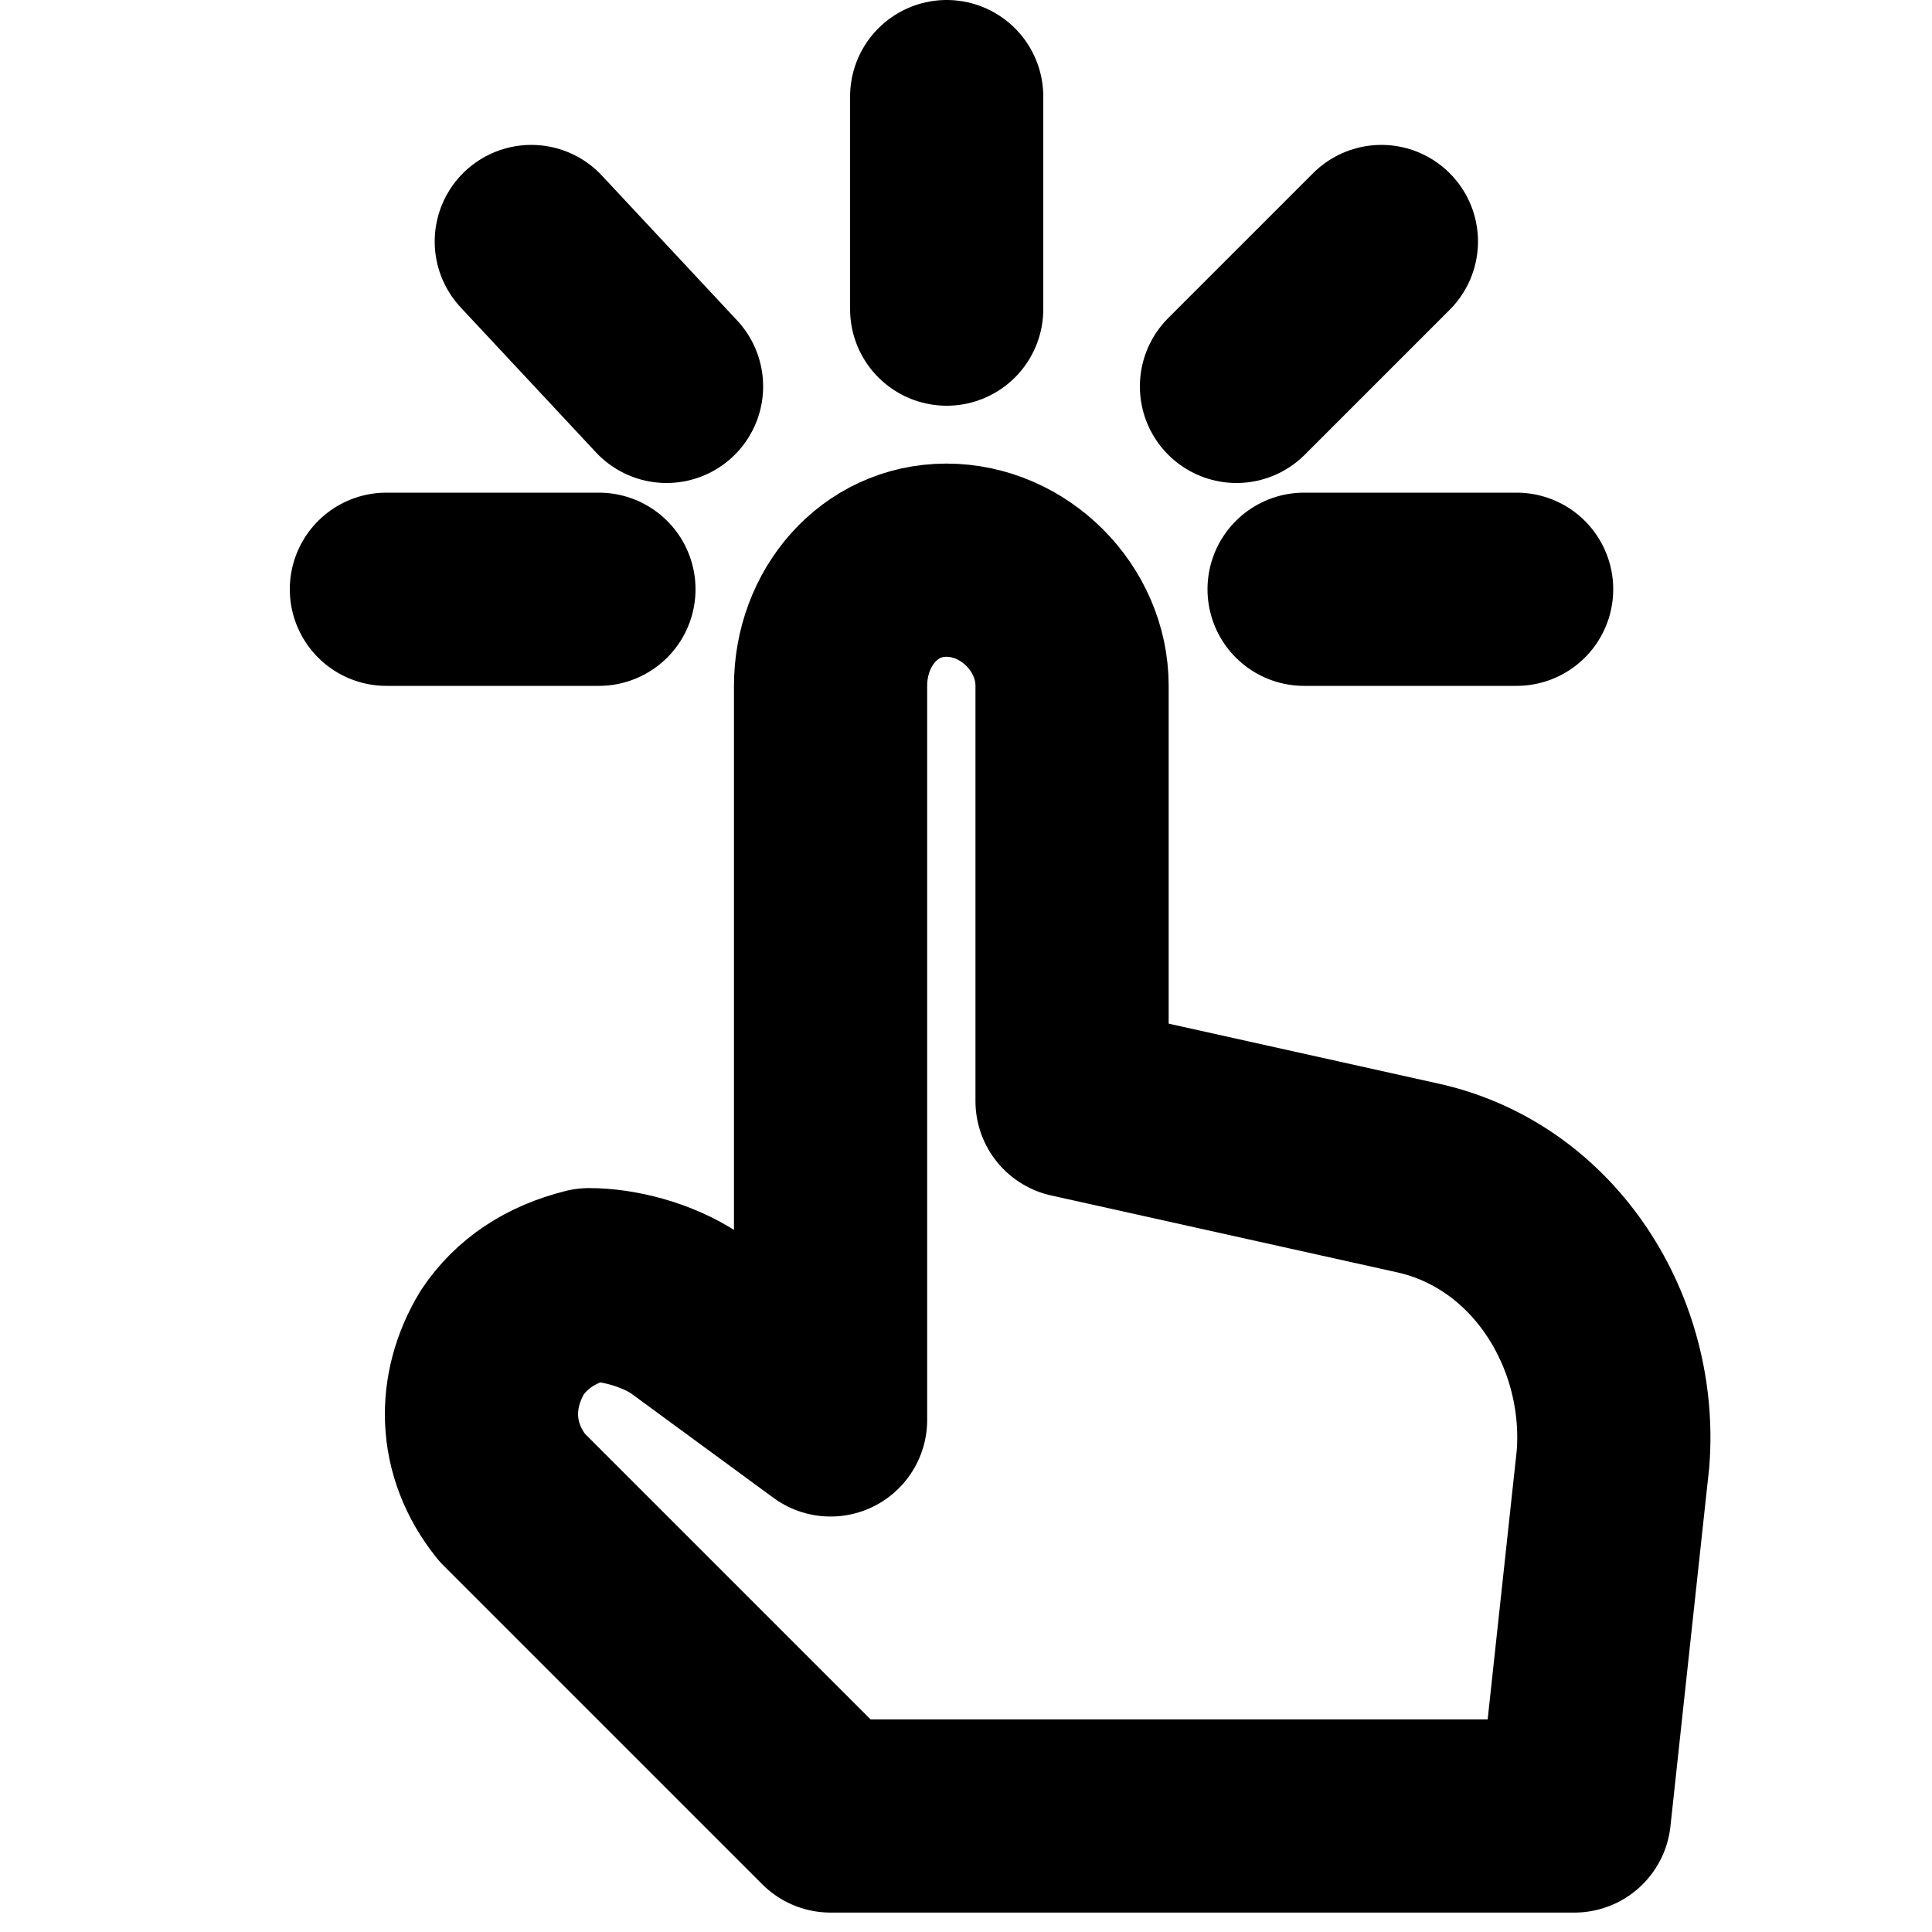 <svg viewBox="0 0 20 20" fill="none" xmlns="http://www.w3.org/2000/svg"><path d="m5.298 15.499 3.3 3.3h7.7l.4-3.7c.1-1.3-.7-2.6-2-2.9l-3.6-.8v-4.3c0-.7-.6-1.3-1.3-1.3-.7 0-1.2.6-1.2 1.3v7.6l-1.5-1.1c-.3-.2-.7-.3-1-.3-.4.1-.7.3-.9.6-.3.5-.3 1.1.1 1.6ZM9.8 3.2V1m3 3 1.5-1.5M6.9 4 5.5 2.5m8 3.6h2.2m-9.5 0H4" stroke="currentColor" stroke-width="2" stroke-linecap="round" stroke-linejoin="round"/></svg>